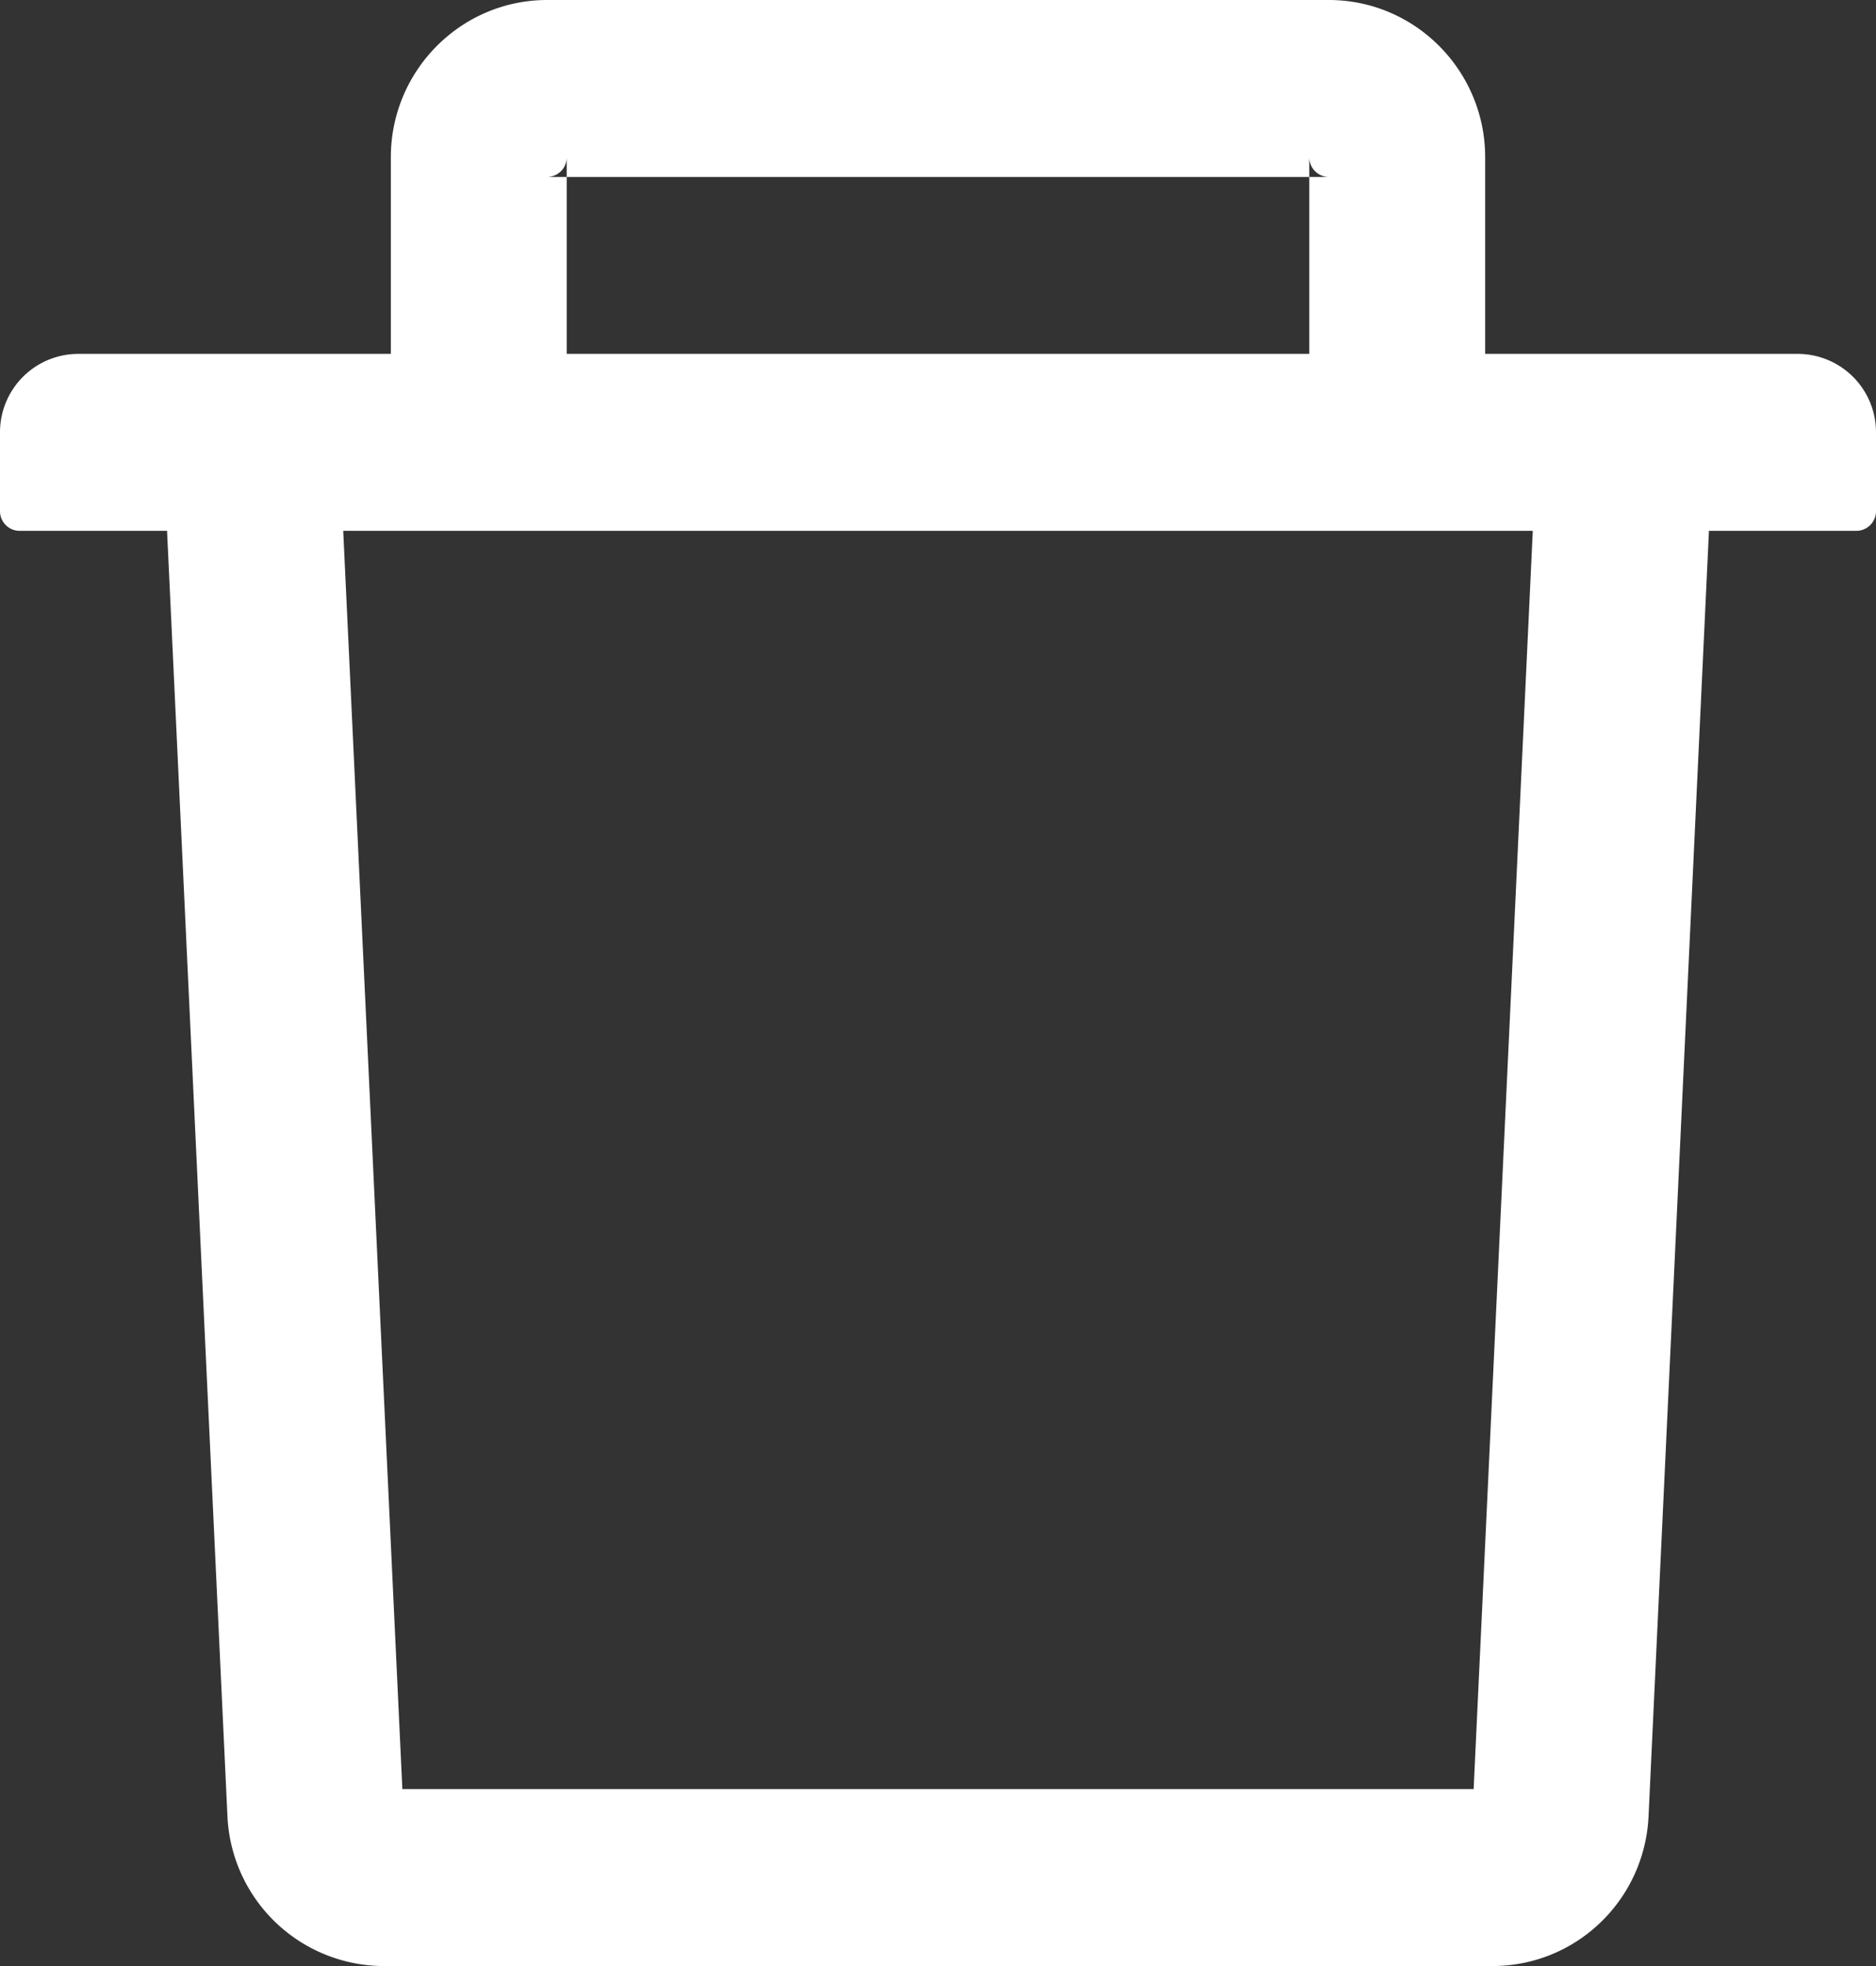 <svg xmlns="http://www.w3.org/2000/svg" width="21" height="22" fill="none" viewBox="0 0 21 22">
  <rect x="0" y="0" width="21" height="22" fill="#333333" stroke="none"/>
  <path fill="#fff" d="M6.344 1.98h-.219a.22.22 0 0 0 .219-.22v.22h8.312v-.22c0 .121.099.22.219.22h-.219v1.98h1.969v-2.2c0-.97-.785-1.76-1.75-1.76h-8.75c-.965 0-1.75.79-1.75 1.76v2.2h1.969V1.98Zm13.781 1.98H.875A.877.877 0 0 0 0 4.84v.88c0 .121.098.22.219.22H1.87l.676 14.383A1.756 1.756 0 0 0 4.293 22h12.414c.935 0 1.703-.737 1.747-1.677L19.13 5.94h1.651A.22.22 0 0 0 21 5.72v-.88a.877.877 0 0 0-.875-.88Zm-3.628 16.06H4.504L3.842 5.94h13.316l-.662 14.08Z"/>
</svg>
